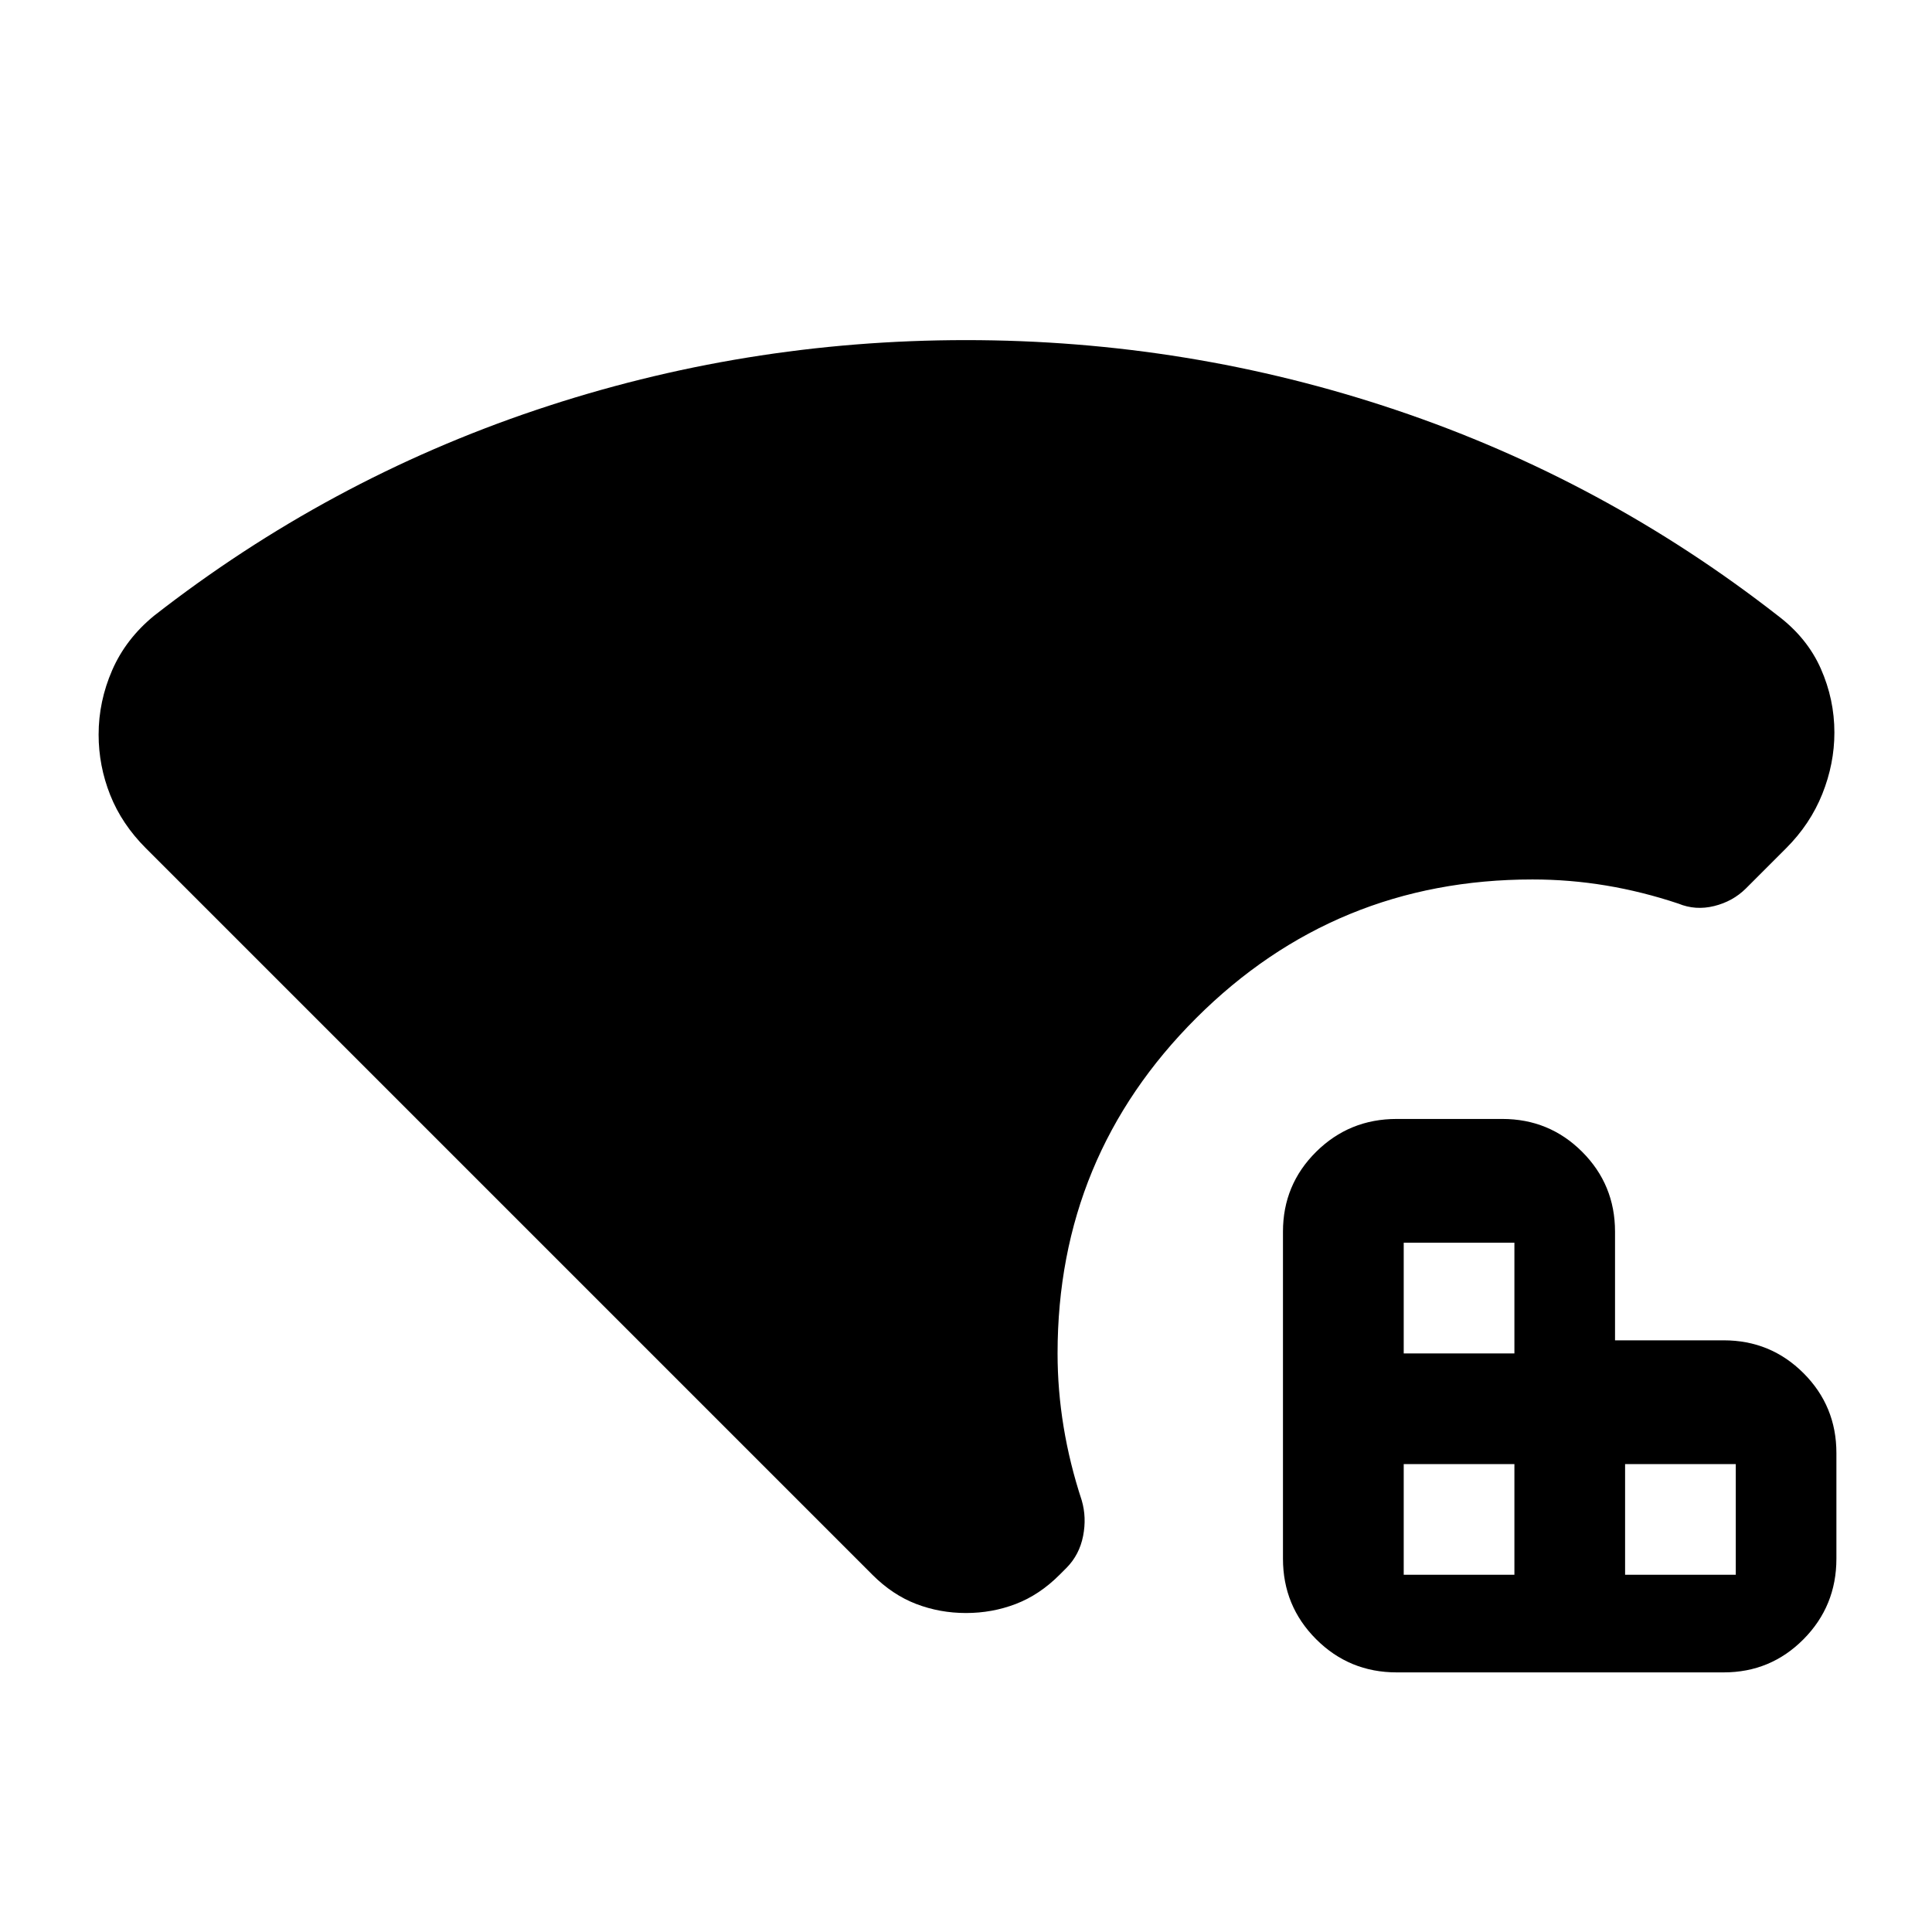 <svg xmlns="http://www.w3.org/2000/svg" height="24" viewBox="0 -960 960 960" width="24"><path d="M697.5-177.5h55v-55h-55v55Zm0-110h55v-55h-55v55Zm110 110h55v-55h-55v55ZM694-129q-23.54 0-40.02-16.48-16.48-16.48-16.48-40.02V-348q0-23.33 16.48-39.67Q670.46-404 694-404h52.5q23.33 0 39.67 16.33Q802.5-371.33 802.5-348v54h54q23.33 0 39.67 16.33Q912.5-261.33 912.5-238v52.5q0 23.54-16.33 40.02Q879.83-129 856.5-129H694Zm-214-29.5q-13 0-24.75-4.5t-21.75-14.5l-361-361q-12-12-17.75-26.5T49-595q0-16.5 6.75-32t20.75-27q86.5-67.5 189.75-102.25T480-791q110.5 0 213.75 34.75T883.5-654q14.5 11 21.25 26.25T911.5-596q0 15.5-6 30.5t-18 27l-20 20q-6.48 6.42-15.74 8.71Q842.5-507.5 834-511q-18-6-36-9t-36.5-3q-98.09 0-167.05 68.81-68.95 68.81-68.95 166.69 0 18.25 3 36.5t9 36.5q2.5 8.5.68 17.76-1.82 9.26-8.18 15.74l-3.5 3.5q-10 10-21.75 14.5T480-158.5Z"/></svg>